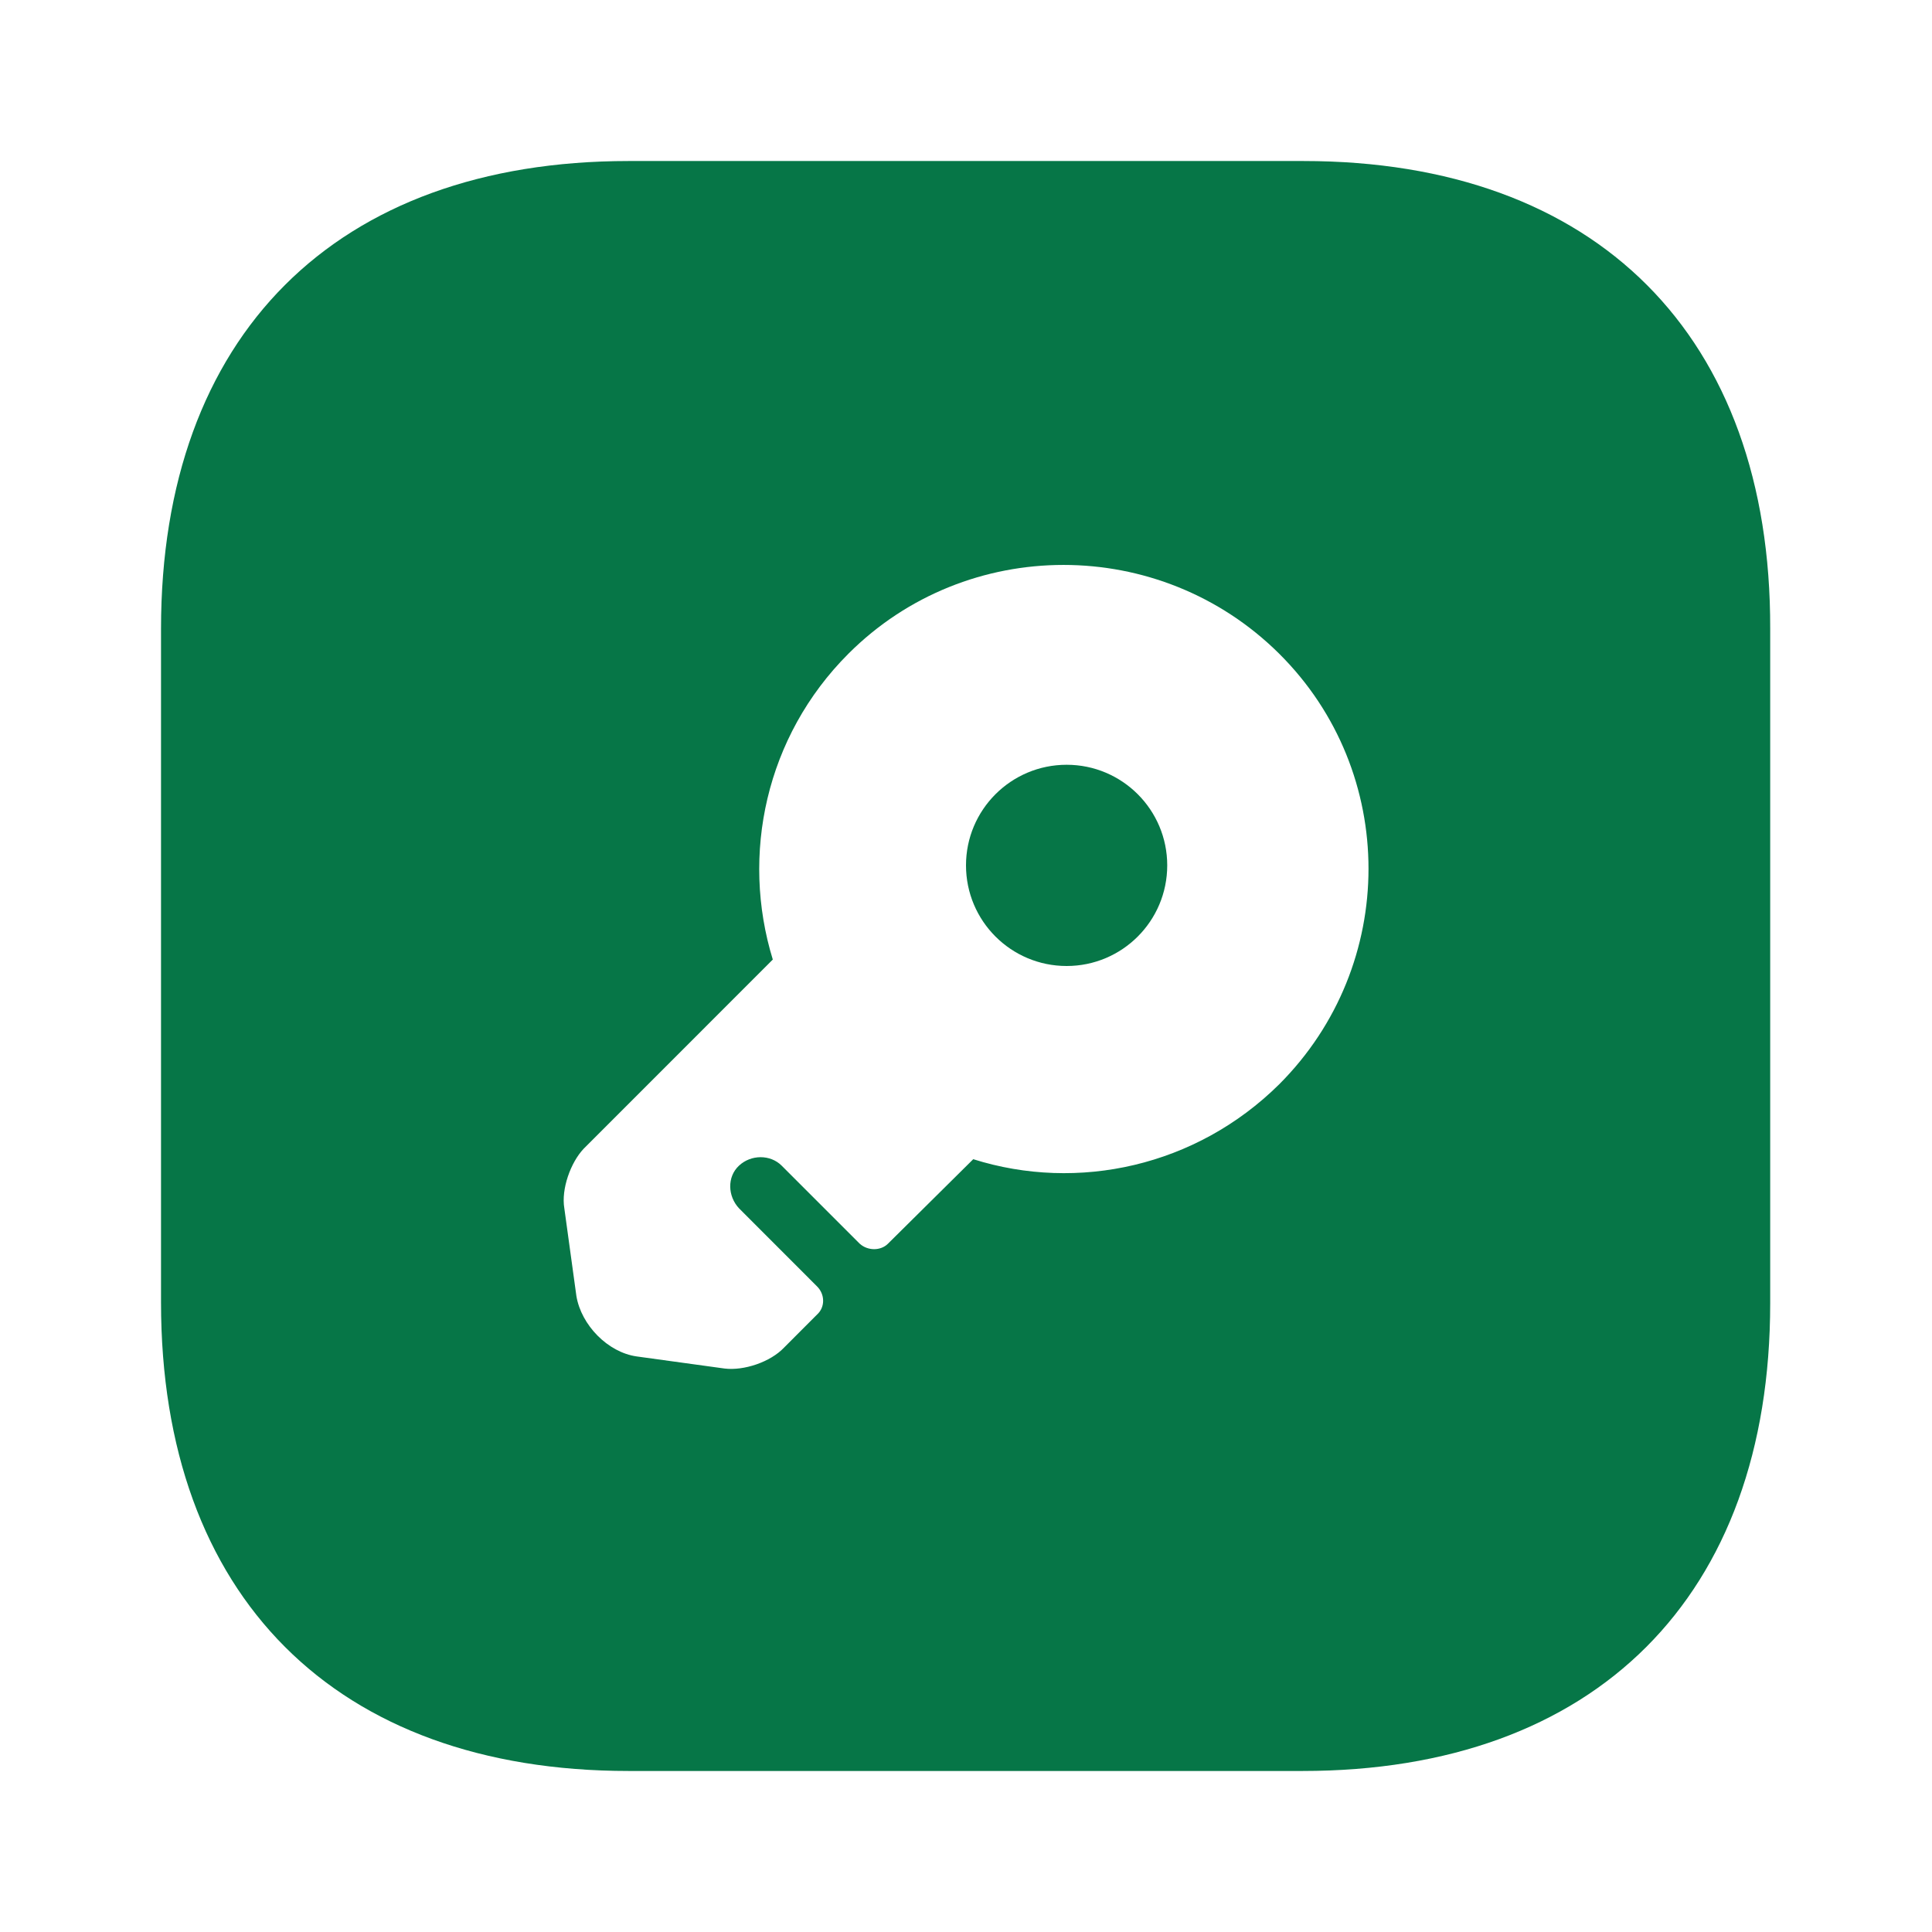 <svg width="32" height="32" viewBox="0 0 32 32" fill="none" xmlns="http://www.w3.org/2000/svg">
<path d="M17.667 16C18.587 16 19.333 15.254 19.333 14.333C19.333 13.413 18.587 12.667 17.667 12.667C16.746 12.667 16 13.413 16 14.333C16 15.254 16.746 16 17.667 16Z" fill="#067647"/>
<path d="M21.587 2.667H10.413C5.56 2.667 2.667 5.56 2.667 10.413V21.573C2.667 26.44 5.56 29.333 10.413 29.333H21.573C26.427 29.333 29.32 26.44 29.32 21.587V10.413C29.333 5.56 26.44 2.667 21.587 2.667ZM21.187 17.96C19.813 19.32 17.853 19.747 16.12 19.2L14.707 20.6C14.587 20.72 14.373 20.72 14.24 20.6L12.947 19.307C12.76 19.12 12.44 19.12 12.24 19.307C12.04 19.493 12.053 19.813 12.24 20.013L13.533 21.307C13.667 21.44 13.667 21.653 13.533 21.773L12.987 22.32C12.76 22.56 12.32 22.707 12 22.667L10.547 22.467C10.067 22.4 9.627 21.947 9.547 21.467L9.347 20.013C9.293 19.693 9.453 19.253 9.667 19.027L12.8 15.893C12.267 14.16 12.68 12.2 14.053 10.827C16.013 8.867 19.213 8.867 21.187 10.827C23.16 12.787 23.16 15.987 21.187 17.96Z" fill="#067647"/>
</svg>
